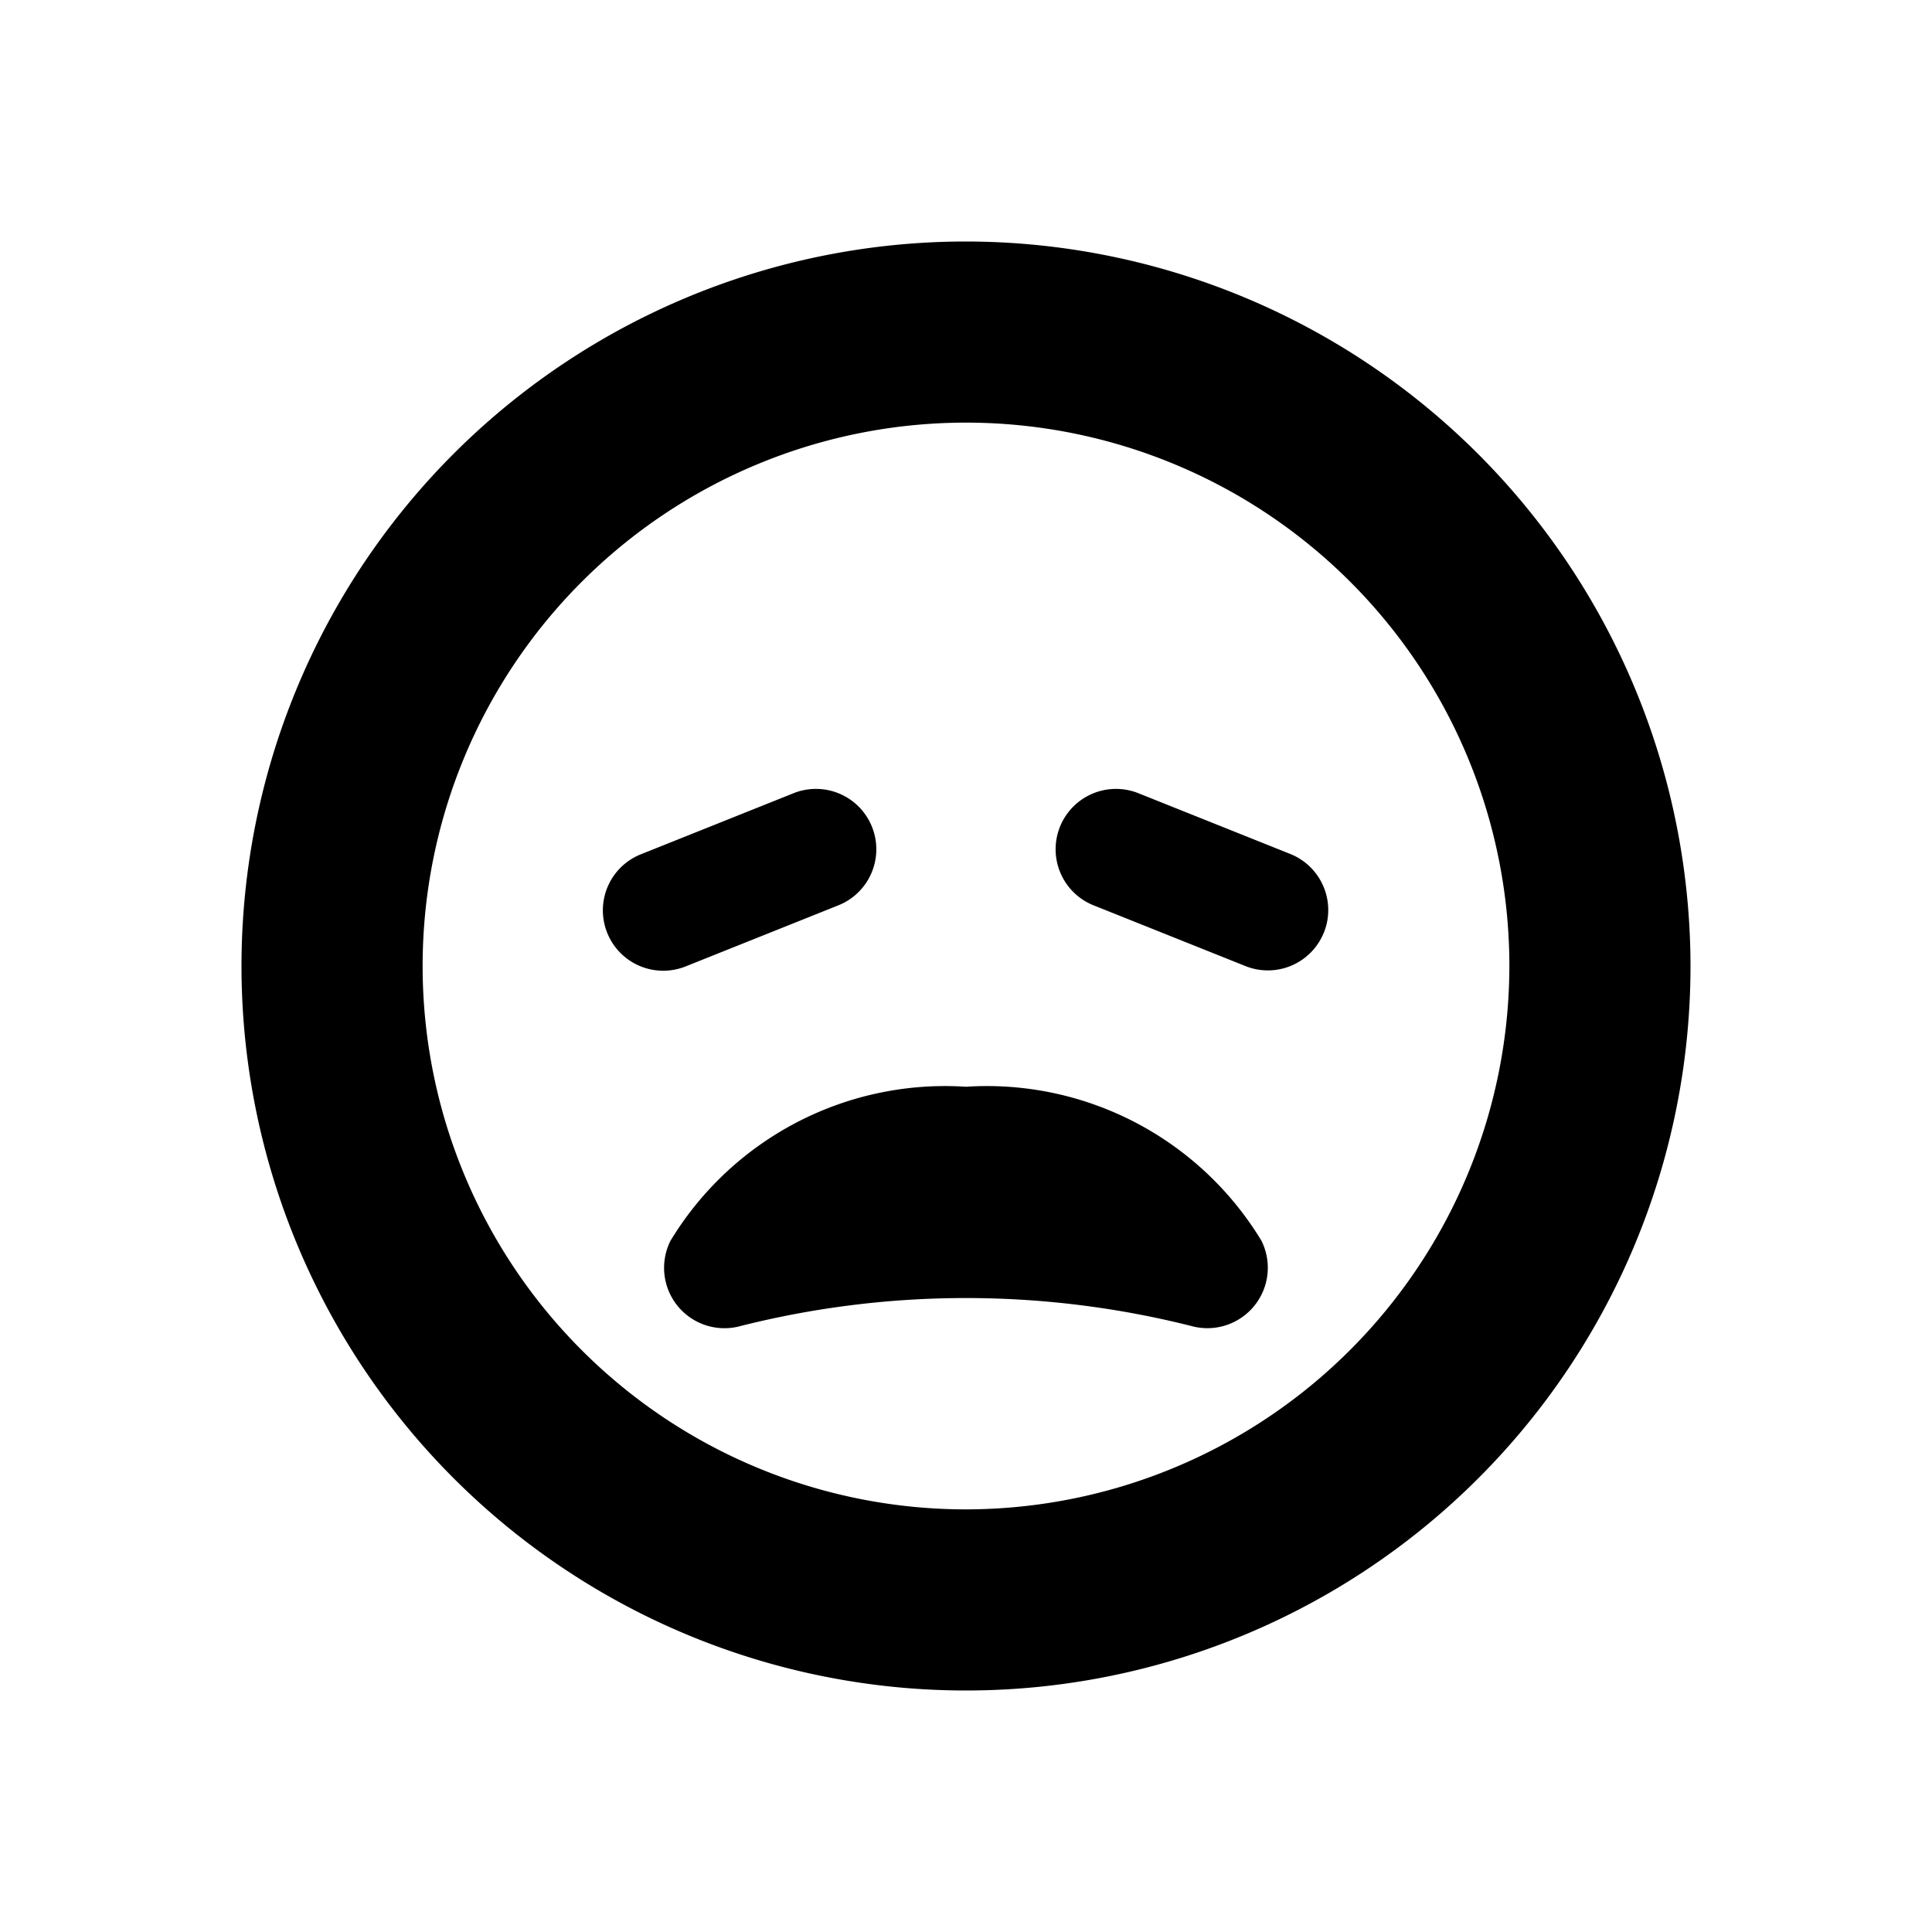 <svg id="glyphicons-smileys" xmlns="http://www.w3.org/2000/svg" viewBox="0 0 32 32">
  <path id="weary" d="M16,4A12,12,0,1,0,28,16,12.013,12.013,0,0,0,16,4Zm0,21a9,9,0,1,1,9-9A9.01,9.01,0,0,1,16,25Zm-4.629-8.999a1,1,0,1,1-.742-1.857l2.5-1a1,1,0,1,1,.742,1.857Zm9.523,4.551a1.001,1.001,0,0,1-1.169,1.409,15.271,15.271,0,0,0-7.451,0,1,1,0,0,1-1.169-1.409A5.316,5.316,0,0,1,16,18,5.316,5.316,0,0,1,20.895,20.553Zm1.034-5.108a.999.999,0,0,1-1.3.557l-2.5-1a1,1,0,1,1,.742-1.857l2.5,1A1.001,1.001,0,0,1,21.929,15.444Z"/>
</svg>
